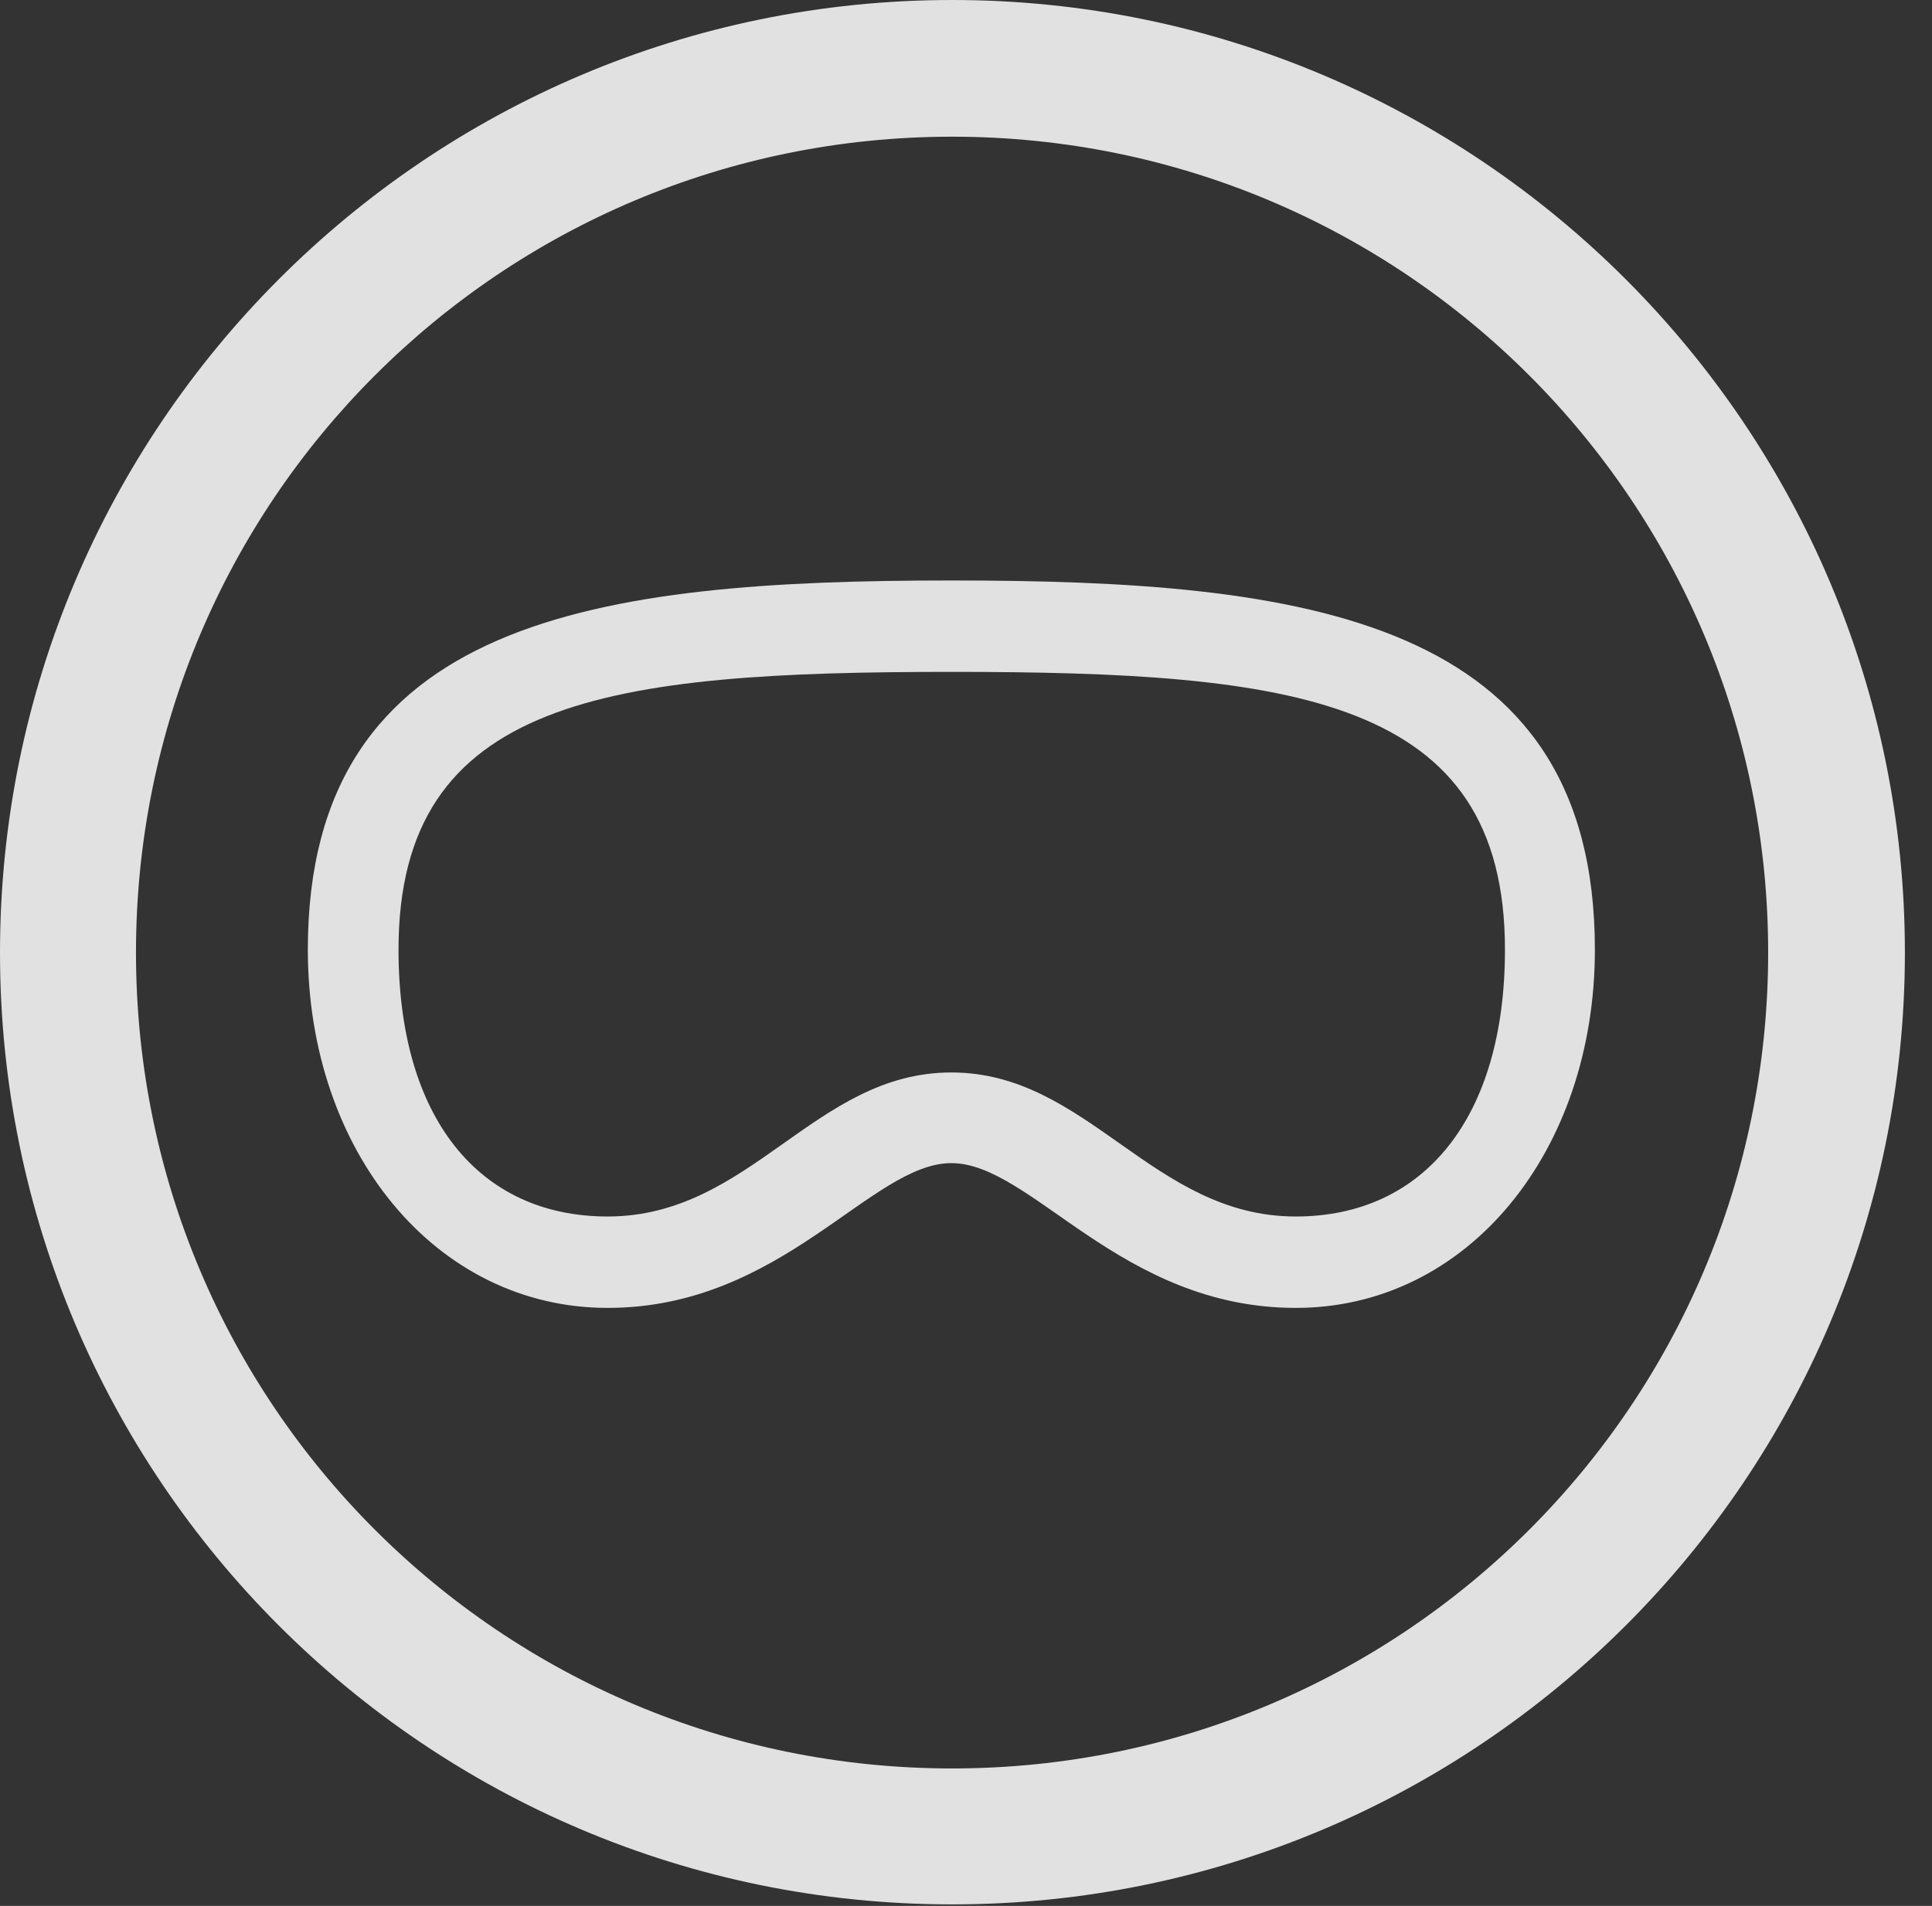 <?xml version="1.0" encoding="UTF-8"?>
<!--Generator: Apple Native CoreSVG 341-->
<!DOCTYPE svg
PUBLIC "-//W3C//DTD SVG 1.1//EN"
       "http://www.w3.org/Graphics/SVG/1.1/DTD/svg11.dtd">
<svg version="1.1" xmlns="http://www.w3.org/2000/svg" xmlns:xlink="http://www.w3.org/1999/xlink" viewBox="0 0 25.801 25.459">
 <rect x="0" y="0" width="25.801" height="25.459" fill="#333333" stroke="none"/>
 <g>
  <rect height="25.459" opacity="0" width="25.801" x="0" y="0"/>
  <path d="M12.715 25.439C19.736 25.439 25.439 19.746 25.439 12.725C25.439 5.703 19.736 0 12.715 0C5.693 0 0 5.703 0 12.725C0 19.746 5.693 25.439 12.715 25.439ZM12.715 23.623C6.689 23.623 1.816 18.75 1.816 12.725C1.816 6.699 6.689 1.826 12.715 1.826C18.74 1.826 23.613 6.699 23.613 12.725C23.613 18.75 18.74 23.623 12.715 23.623Z" fill="white" fill-opacity="0.85"/>
  <path d="M12.705 15.537C13.779 15.537 14.961 17.471 17.305 17.471C19.6 17.471 21.299 15.381 21.299 12.685C21.299 8.242 17.402 7.754 12.705 7.754C8.008 7.754 4.111 8.242 4.111 12.685C4.111 15.381 5.82 17.471 8.115 17.471C10.449 17.471 11.631 15.537 12.705 15.537ZM12.705 14.326C10.879 14.326 10.029 16.25 8.115 16.25C6.396 16.25 5.322 14.932 5.322 12.685C5.322 9.316 8.145 8.975 12.705 8.975C17.275 8.975 20.098 9.316 20.098 12.685C20.098 14.932 19.014 16.25 17.305 16.25C15.391 16.25 14.531 14.326 12.705 14.326Z" fill="white" fill-opacity="0.85"/>
 </g>
</svg>
